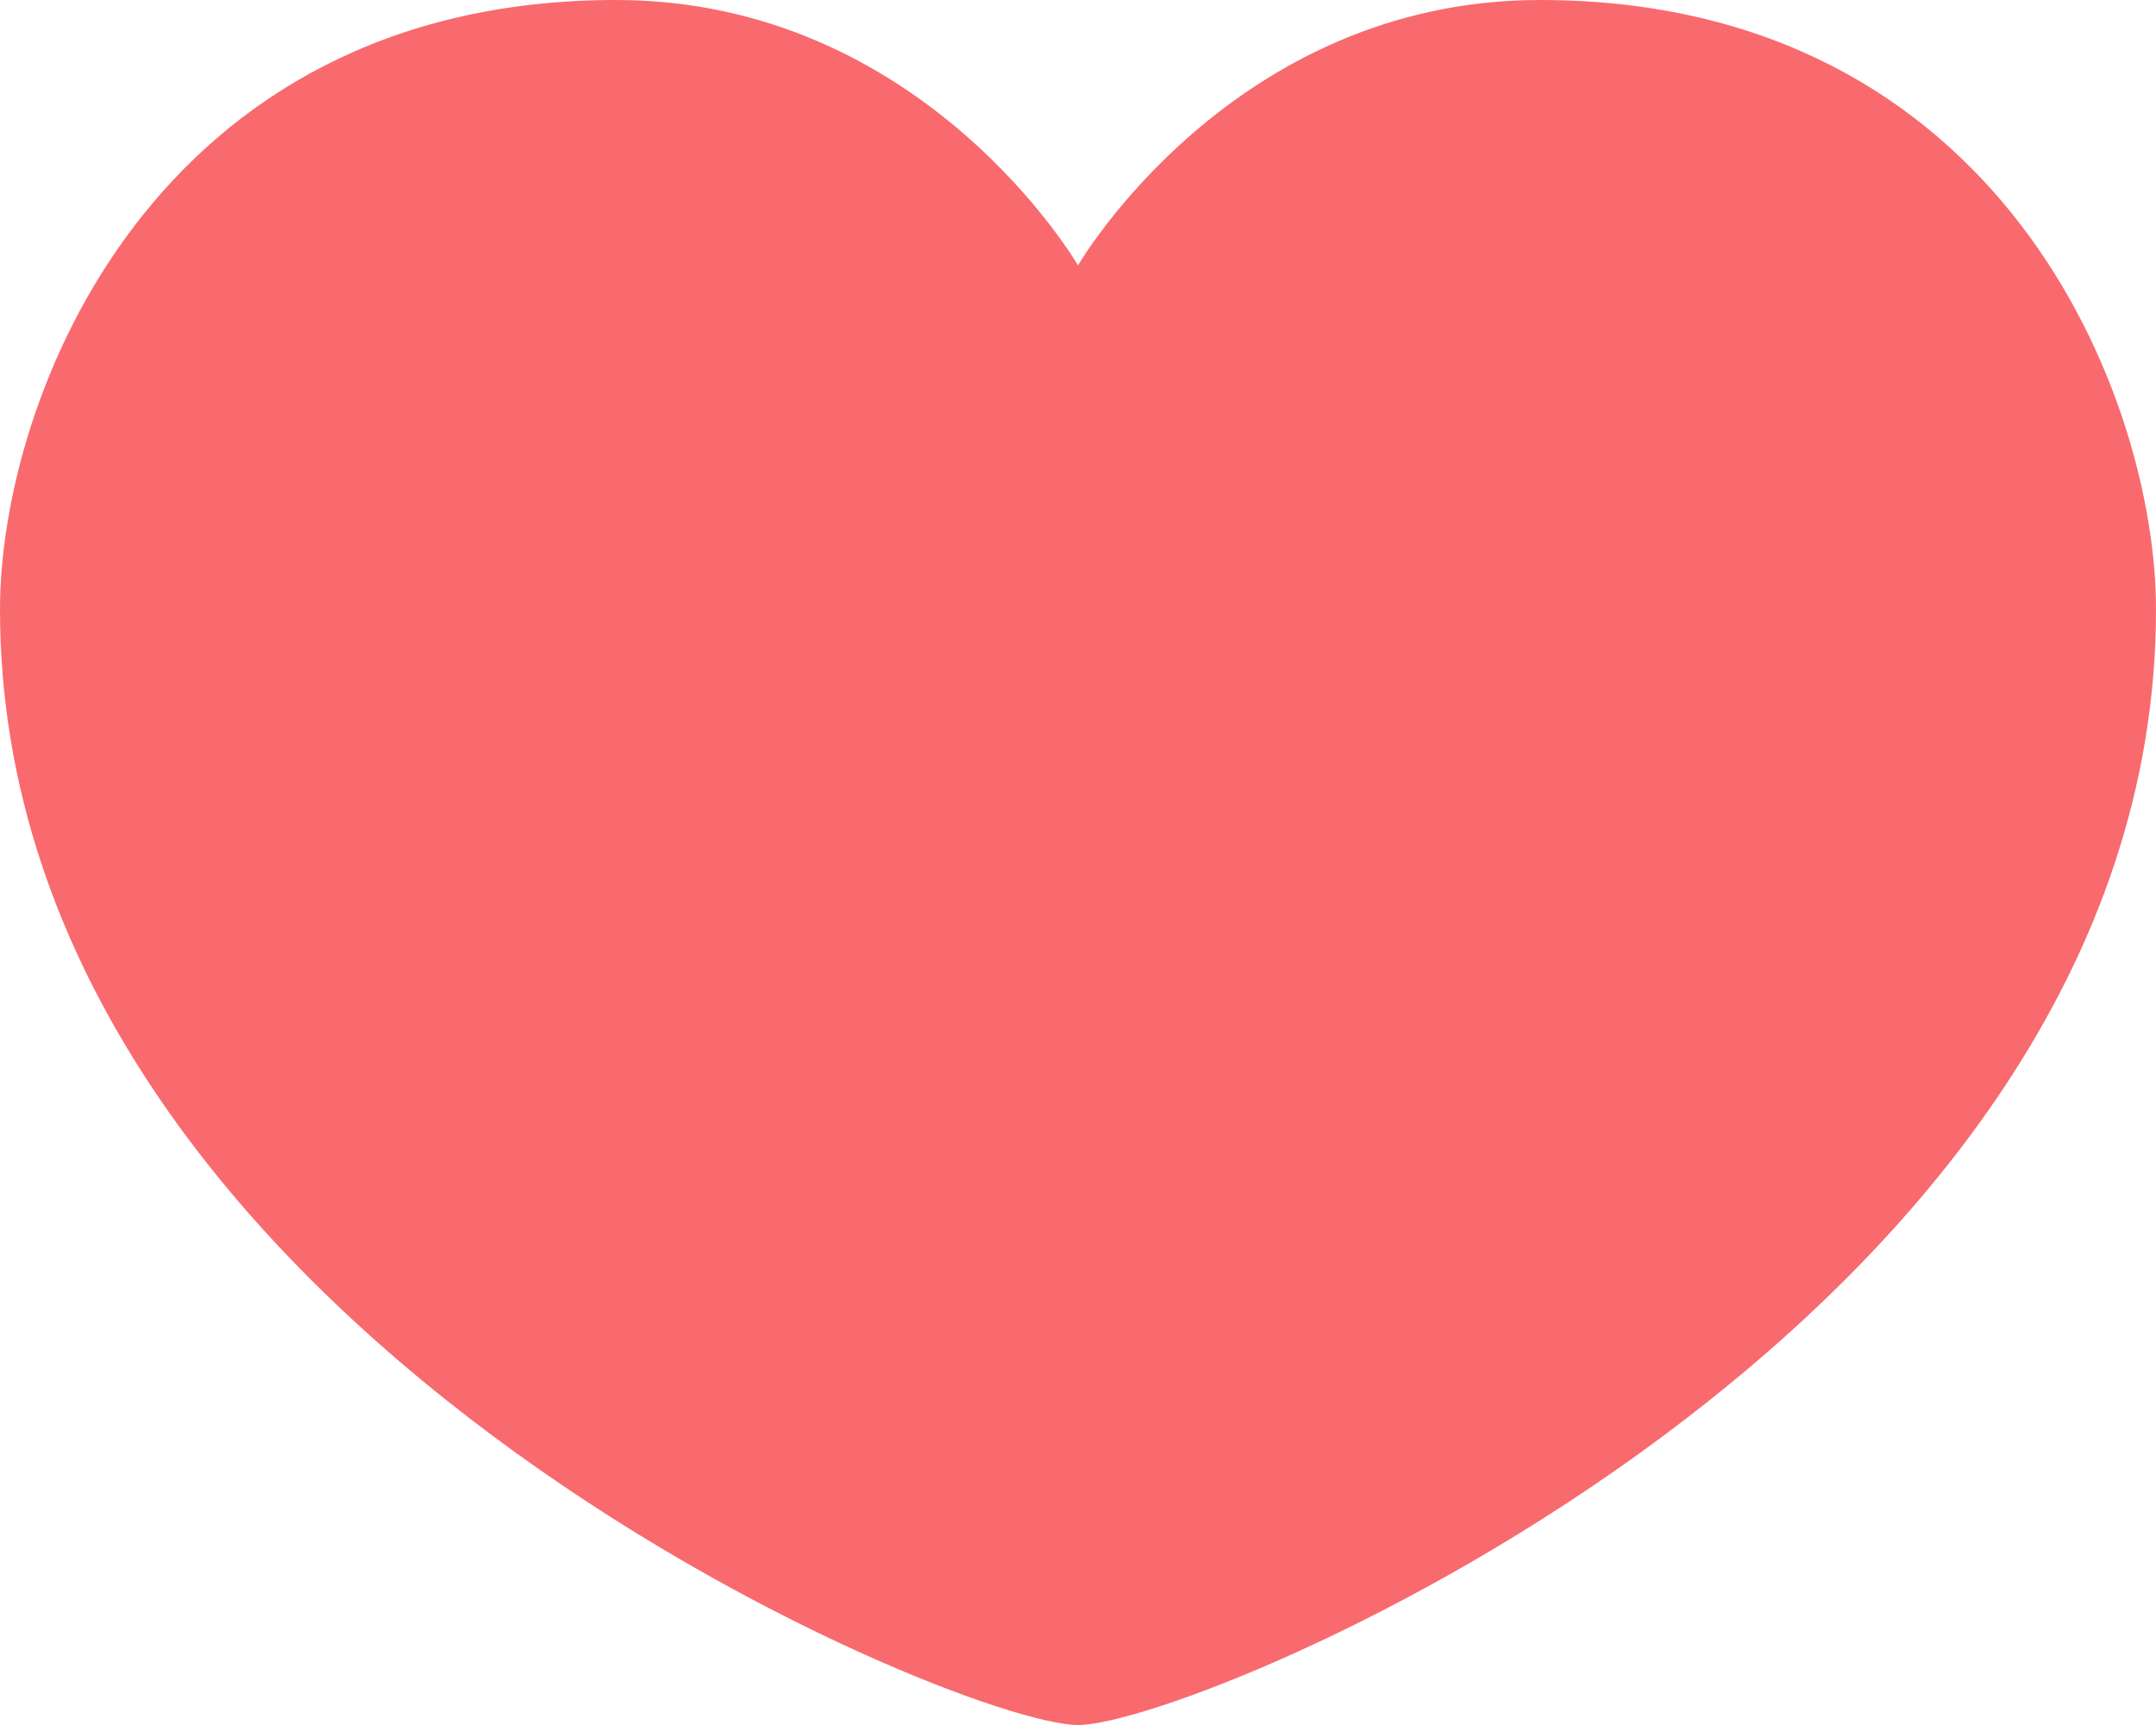 <svg width="15" height="12" viewBox="0 0 15 12" fill="none" xmlns="http://www.w3.org/2000/svg">
<path fill-rule="evenodd" clip-rule="evenodd" d="M15 4.239C15 2.769 13.929 0 10.714 0C8.571 0 7.5 1.846 7.5 1.846C7.5 1.846 6.429 0 4.286 0C1.071 0 0 2.769 0 4.239C0 9.231 6.652 12 7.5 12C8.349 12 15 9.231 15 4.239Z" fill="#F86A6E"/>
</svg>
